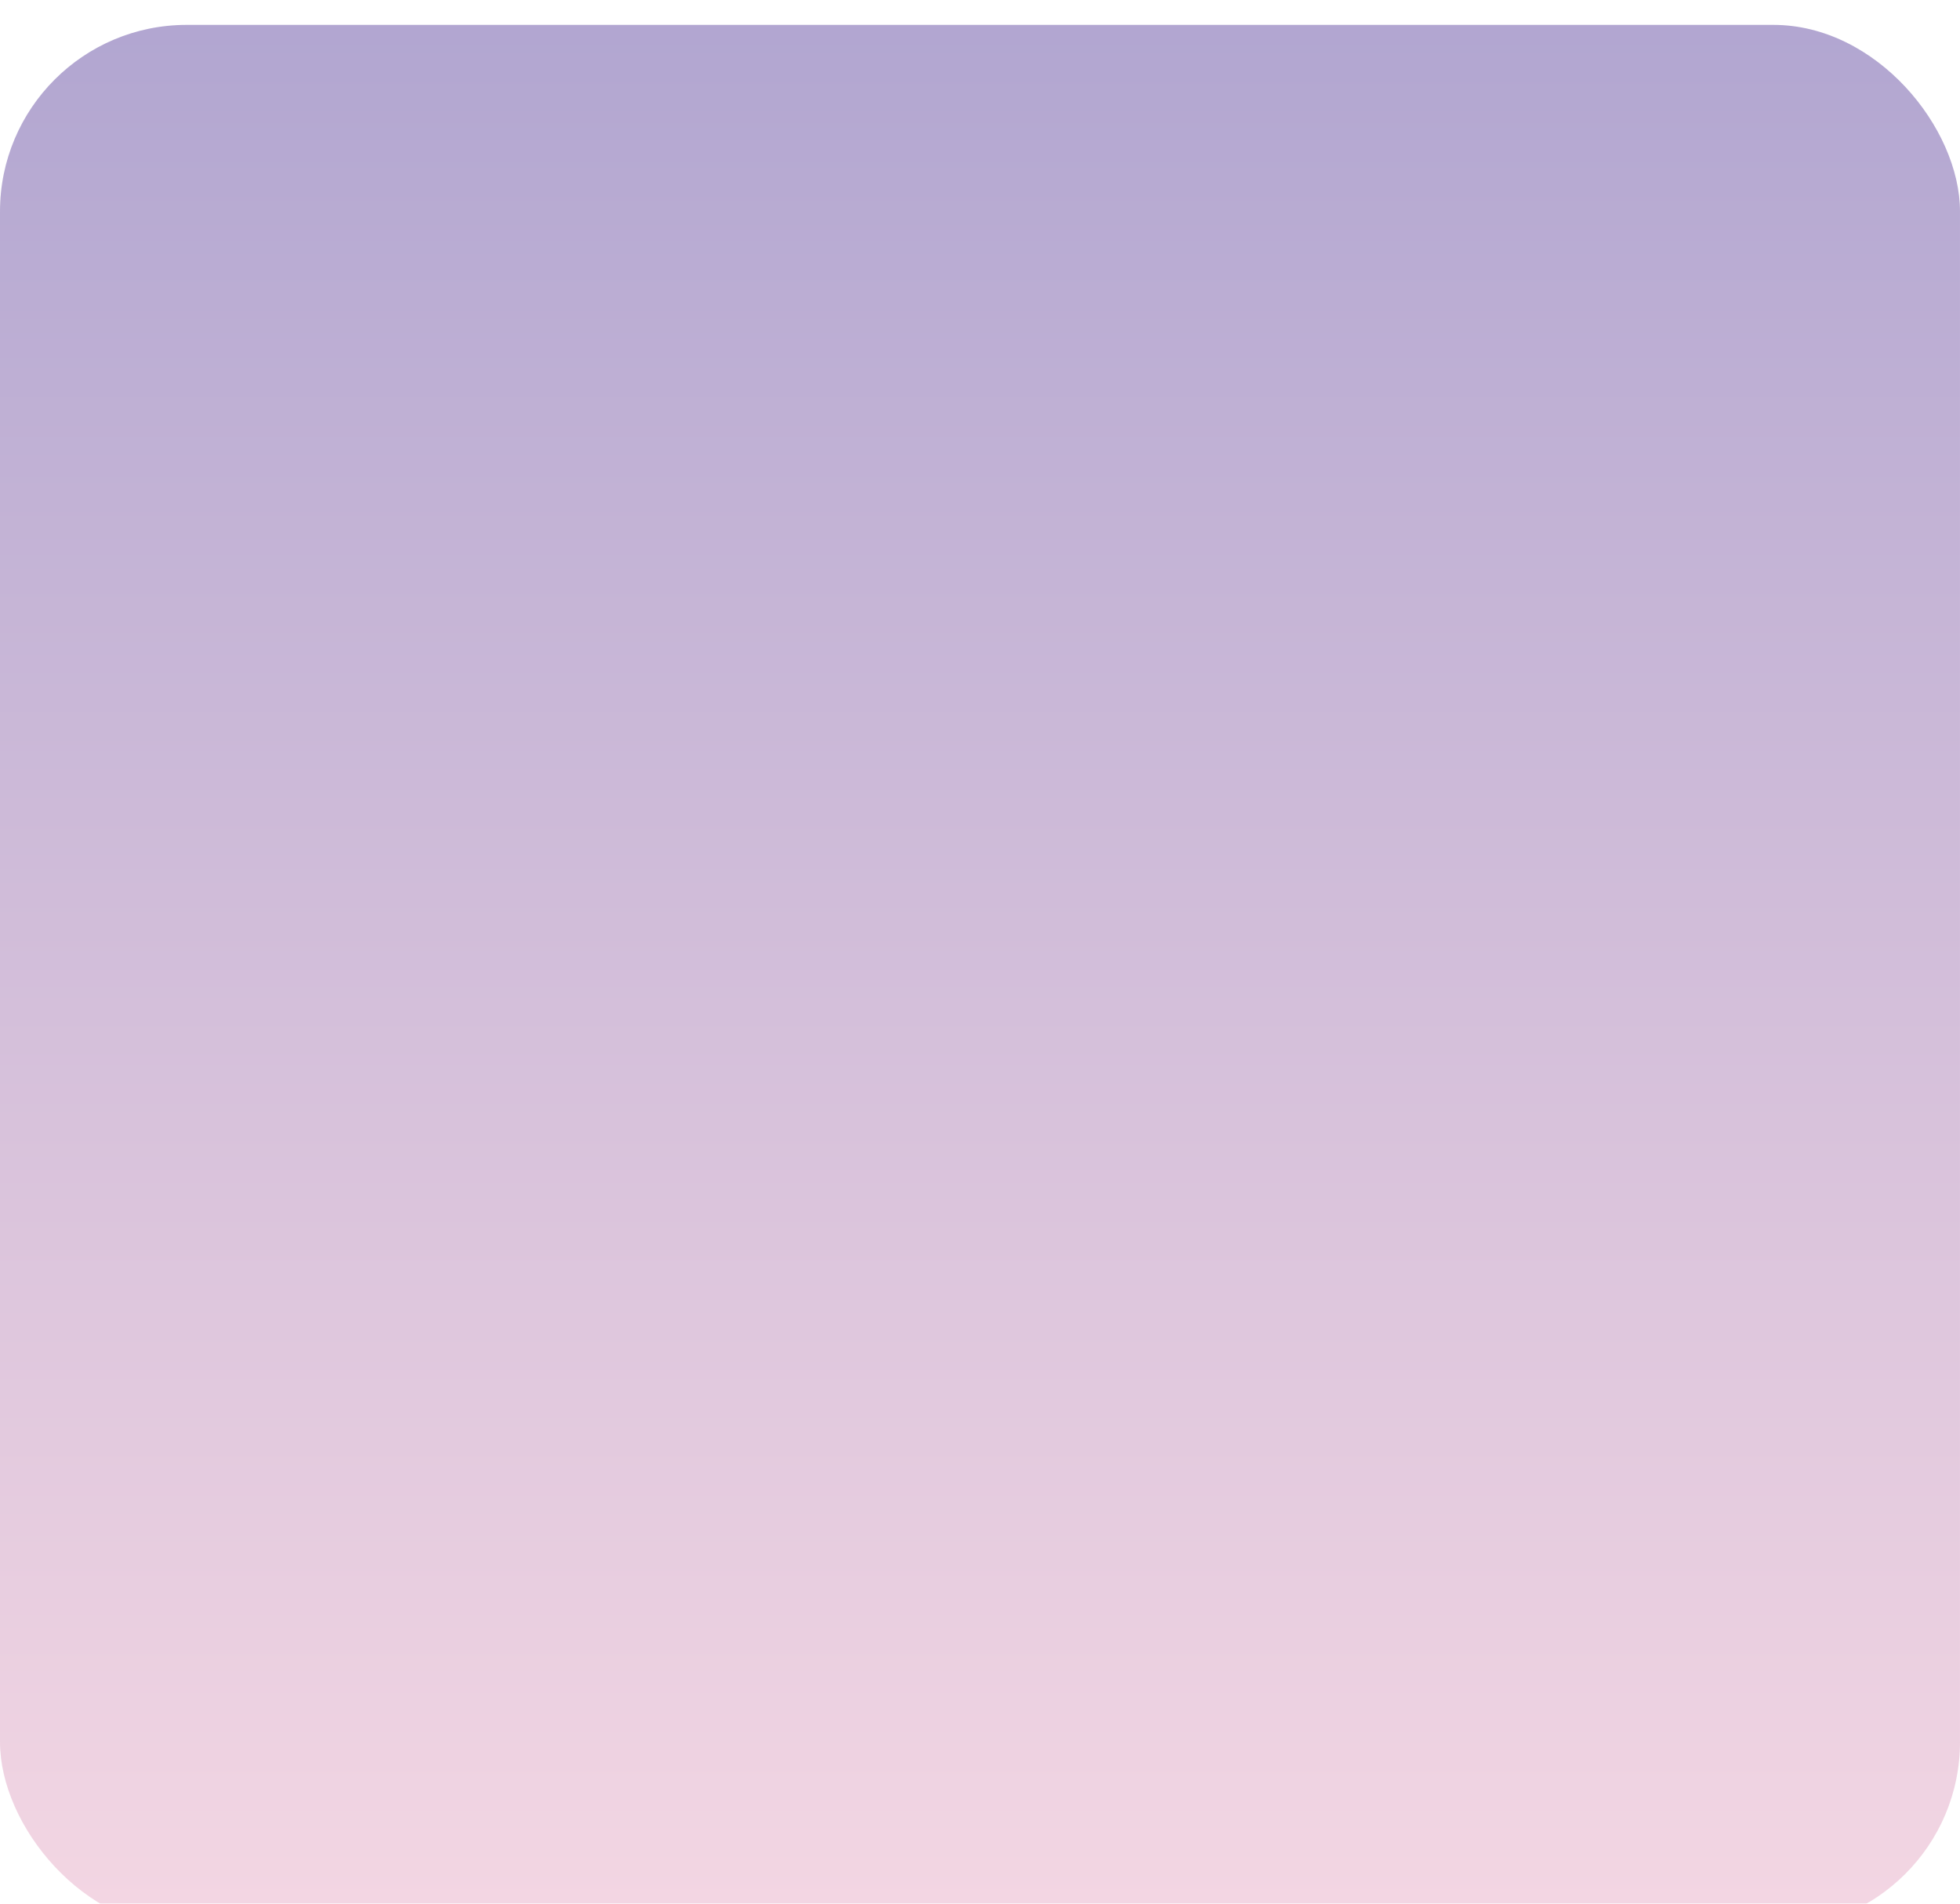 <?xml version="1.0" encoding="UTF-8" standalone="no"?><svg width='315' height='306' viewBox='0 0 315 306' fill='none' xmlns='http://www.w3.org/2000/svg'>
<g filter='url(#filter0_bii_738_265)'>
<rect width='315' height='306' rx='30' fill='url(#paint0_linear_738_265)' fill-opacity='0.5'/>
</g>
<defs>
<filter id='filter0_bii_738_265' x='-86' y='-86' width='487' height='478' filterUnits='userSpaceOnUse' color-interpolation-filters='sRGB'>
<feFlood flood-opacity='0' result='BackgroundImageFix'/>
<feGaussianBlur in='BackgroundImage' stdDeviation='43'/>
<feComposite in2='SourceAlpha' operator='in' result='effect1_backgroundBlur_738_265'/>
<feBlend mode='normal' in='SourceGraphic' in2='effect1_backgroundBlur_738_265' result='shape'/>
<feColorMatrix in='SourceAlpha' type='matrix' values='0 0 0 0 0 0 0 0 0 0 0 0 0 0 0 0 0 0 127 0' result='hardAlpha'/>
<feOffset dy='4'/>
<feGaussianBlur stdDeviation='2'/>
<feComposite in2='hardAlpha' operator='arithmetic' k2='-1' k3='1'/>
<feColorMatrix type='matrix' values='0 0 0 0 1 0 0 0 0 1 0 0 0 0 1 0 0 0 0.15 0'/>
<feBlend mode='normal' in2='shape' result='effect2_innerShadow_738_265'/>
<feColorMatrix in='SourceAlpha' type='matrix' values='0 0 0 0 0 0 0 0 0 0 0 0 0 0 0 0 0 0 127 0' result='hardAlpha'/>
<feOffset/>
<feGaussianBlur stdDeviation='34'/>
<feComposite in2='hardAlpha' operator='arithmetic' k2='-1' k3='1'/>
<feColorMatrix type='matrix' values='0 0 0 0 1 0 0 0 0 1 0 0 0 0 1 0 0 0 0.05 0'/>
<feBlend mode='normal' in2='effect2_innerShadow_738_265' result='effect3_innerShadow_738_265'/>
</filter>
<linearGradient id='paint0_linear_738_265' x1='157.5' y1='0' x2='157.5' y2='306' gradientUnits='userSpaceOnUse'>
<stop stop-color='#654EA3'/>
<stop offset='1' stop-color='#EAAFC8'/>
</linearGradient>
</defs>
</svg>
